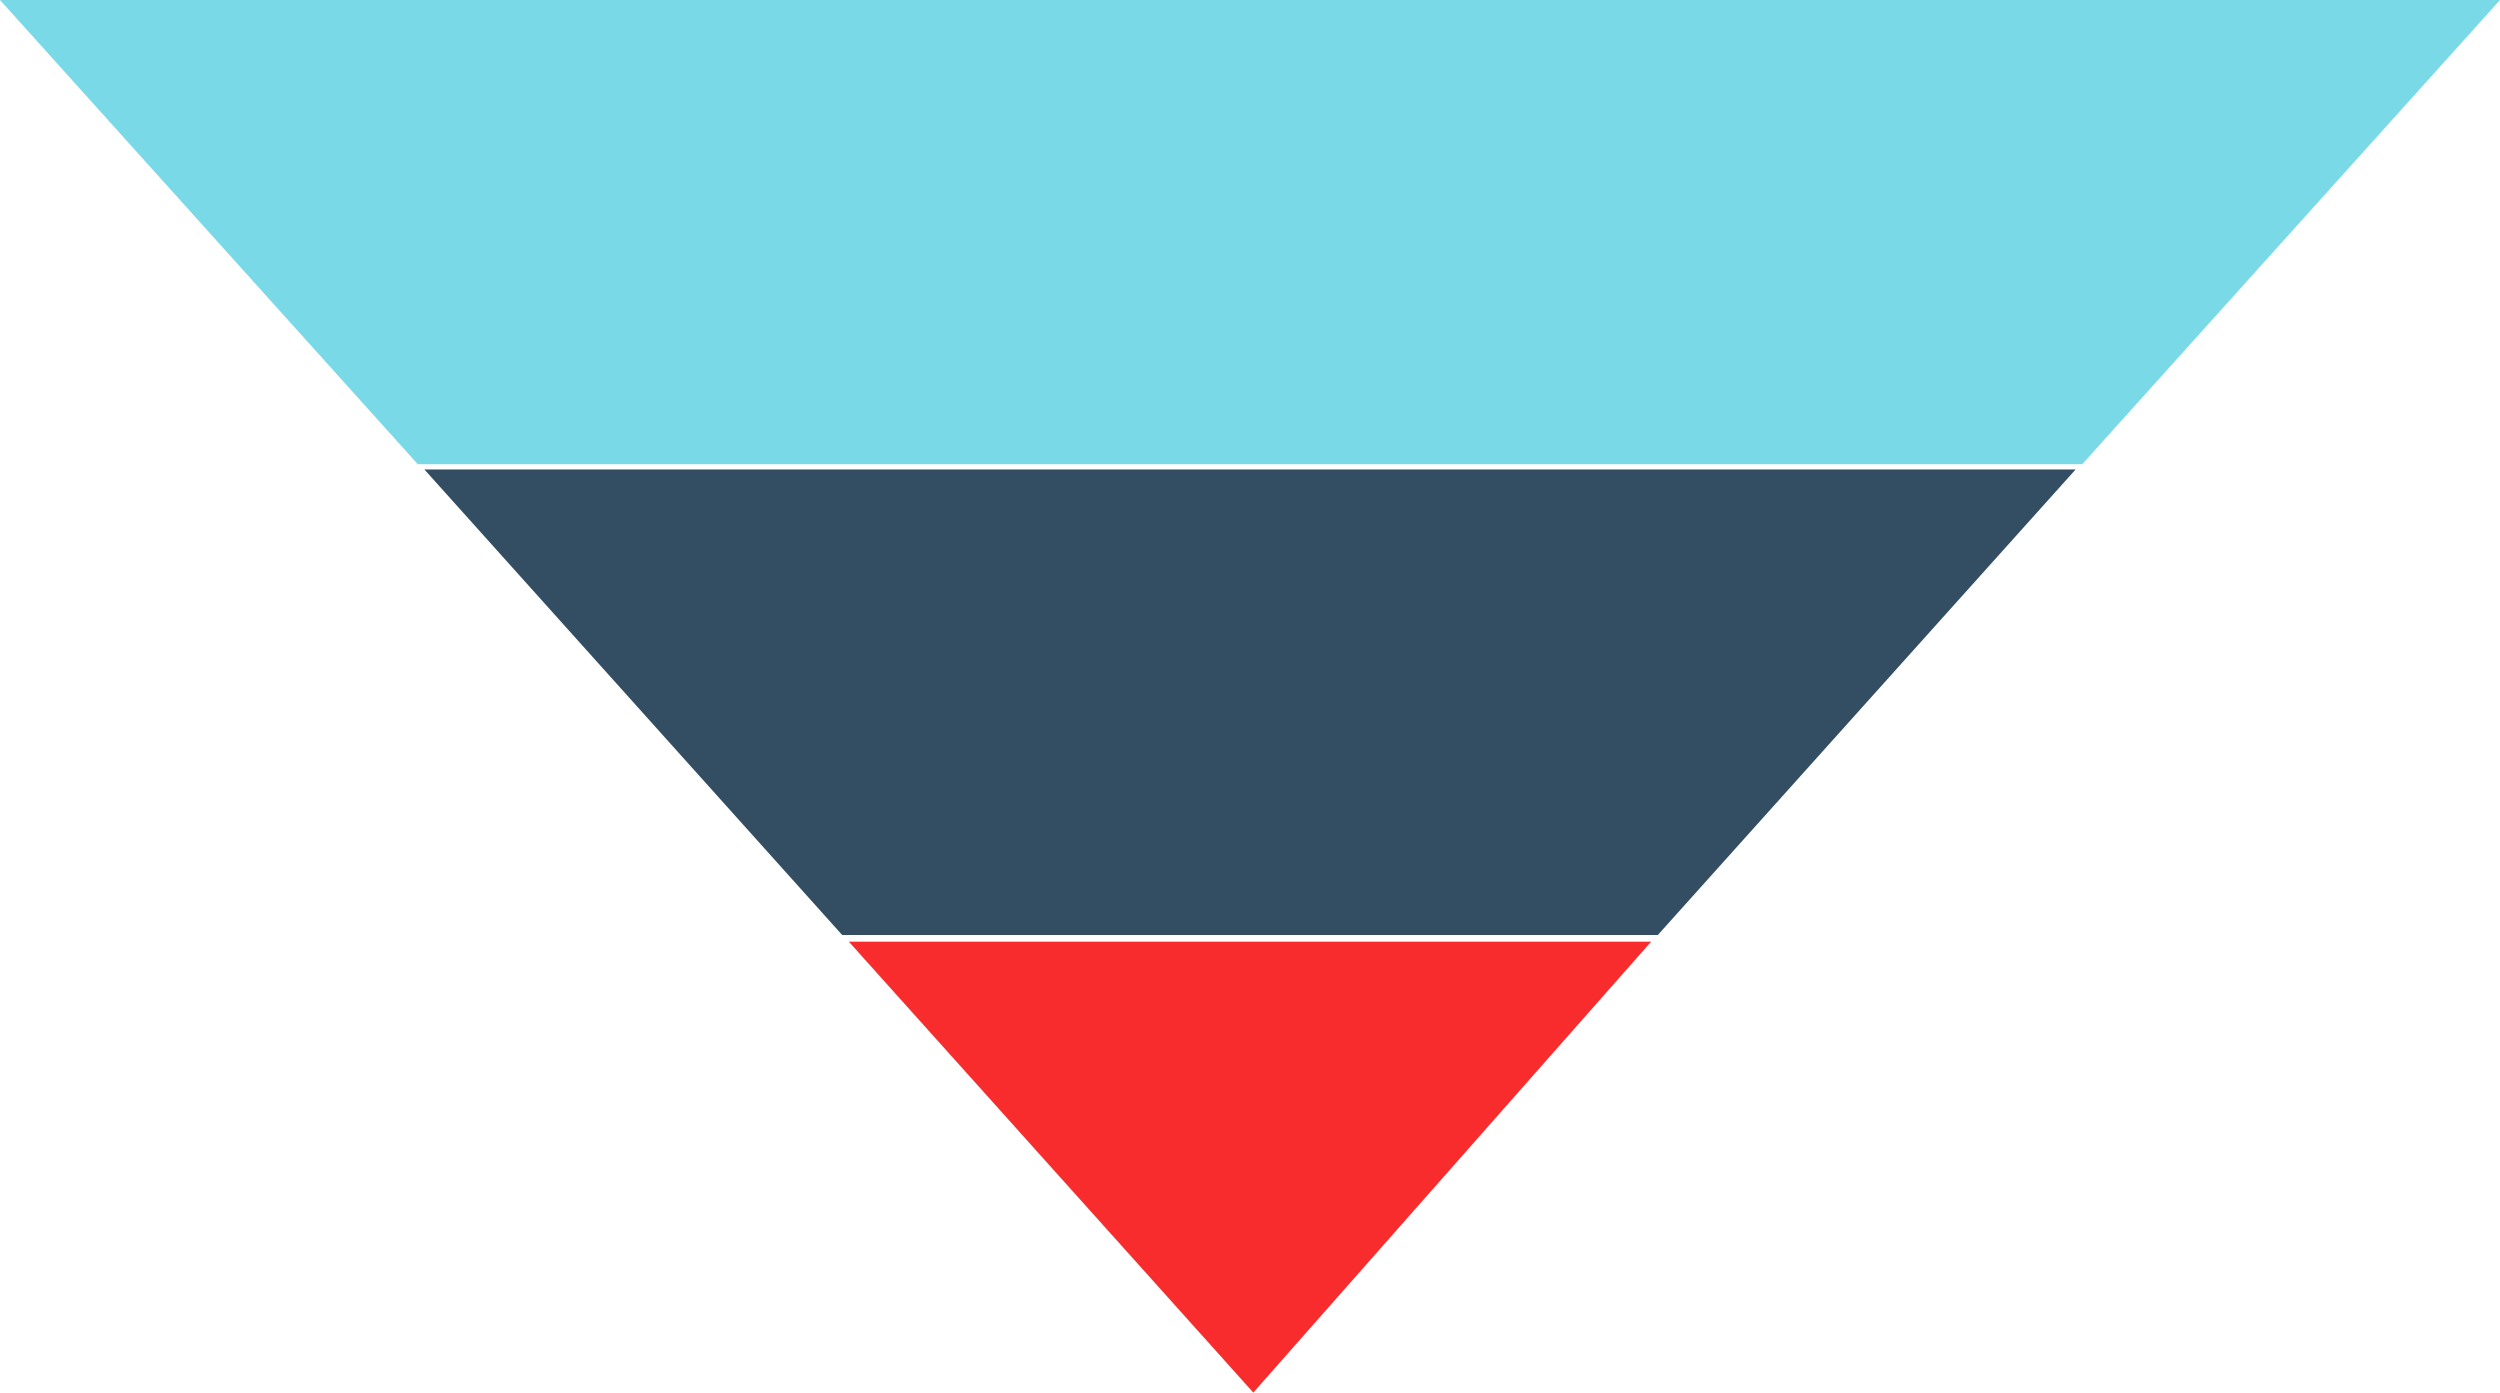 <?xml version="1.0" encoding="utf-8"?>
<!-- Generator: Adobe Illustrator 21.0.0, SVG Export Plug-In . SVG Version: 6.00 Build 0)  -->
<svg version="1.1" id="Layer_1" xmlns="http://www.w3.org/2000/svg" xmlns:xlink="http://www.w3.org/1999/xlink" x="0px" y="0px"
	 viewBox="0 0 377 210" style="enable-background:new 0 0 377 210;" xml:space="preserve">
<style type="text/css">
	.st0{fill:#79D9E7;}
	.st1{fill:#334D63;}
	.st2{fill:#F92C2D;}
</style>
<path class="st0" d="M0,0h377l-63,70H63L0,0z"/>
<path id="Rectangle_1482_copy" class="st1" d="M64,70.8h249L250,141H127L64,70.8z"/>
<path id="Rectangle_1482_copy_2" class="st2" d="M128,142h121l-60,68l0,0L128,142z"/>
</svg>
